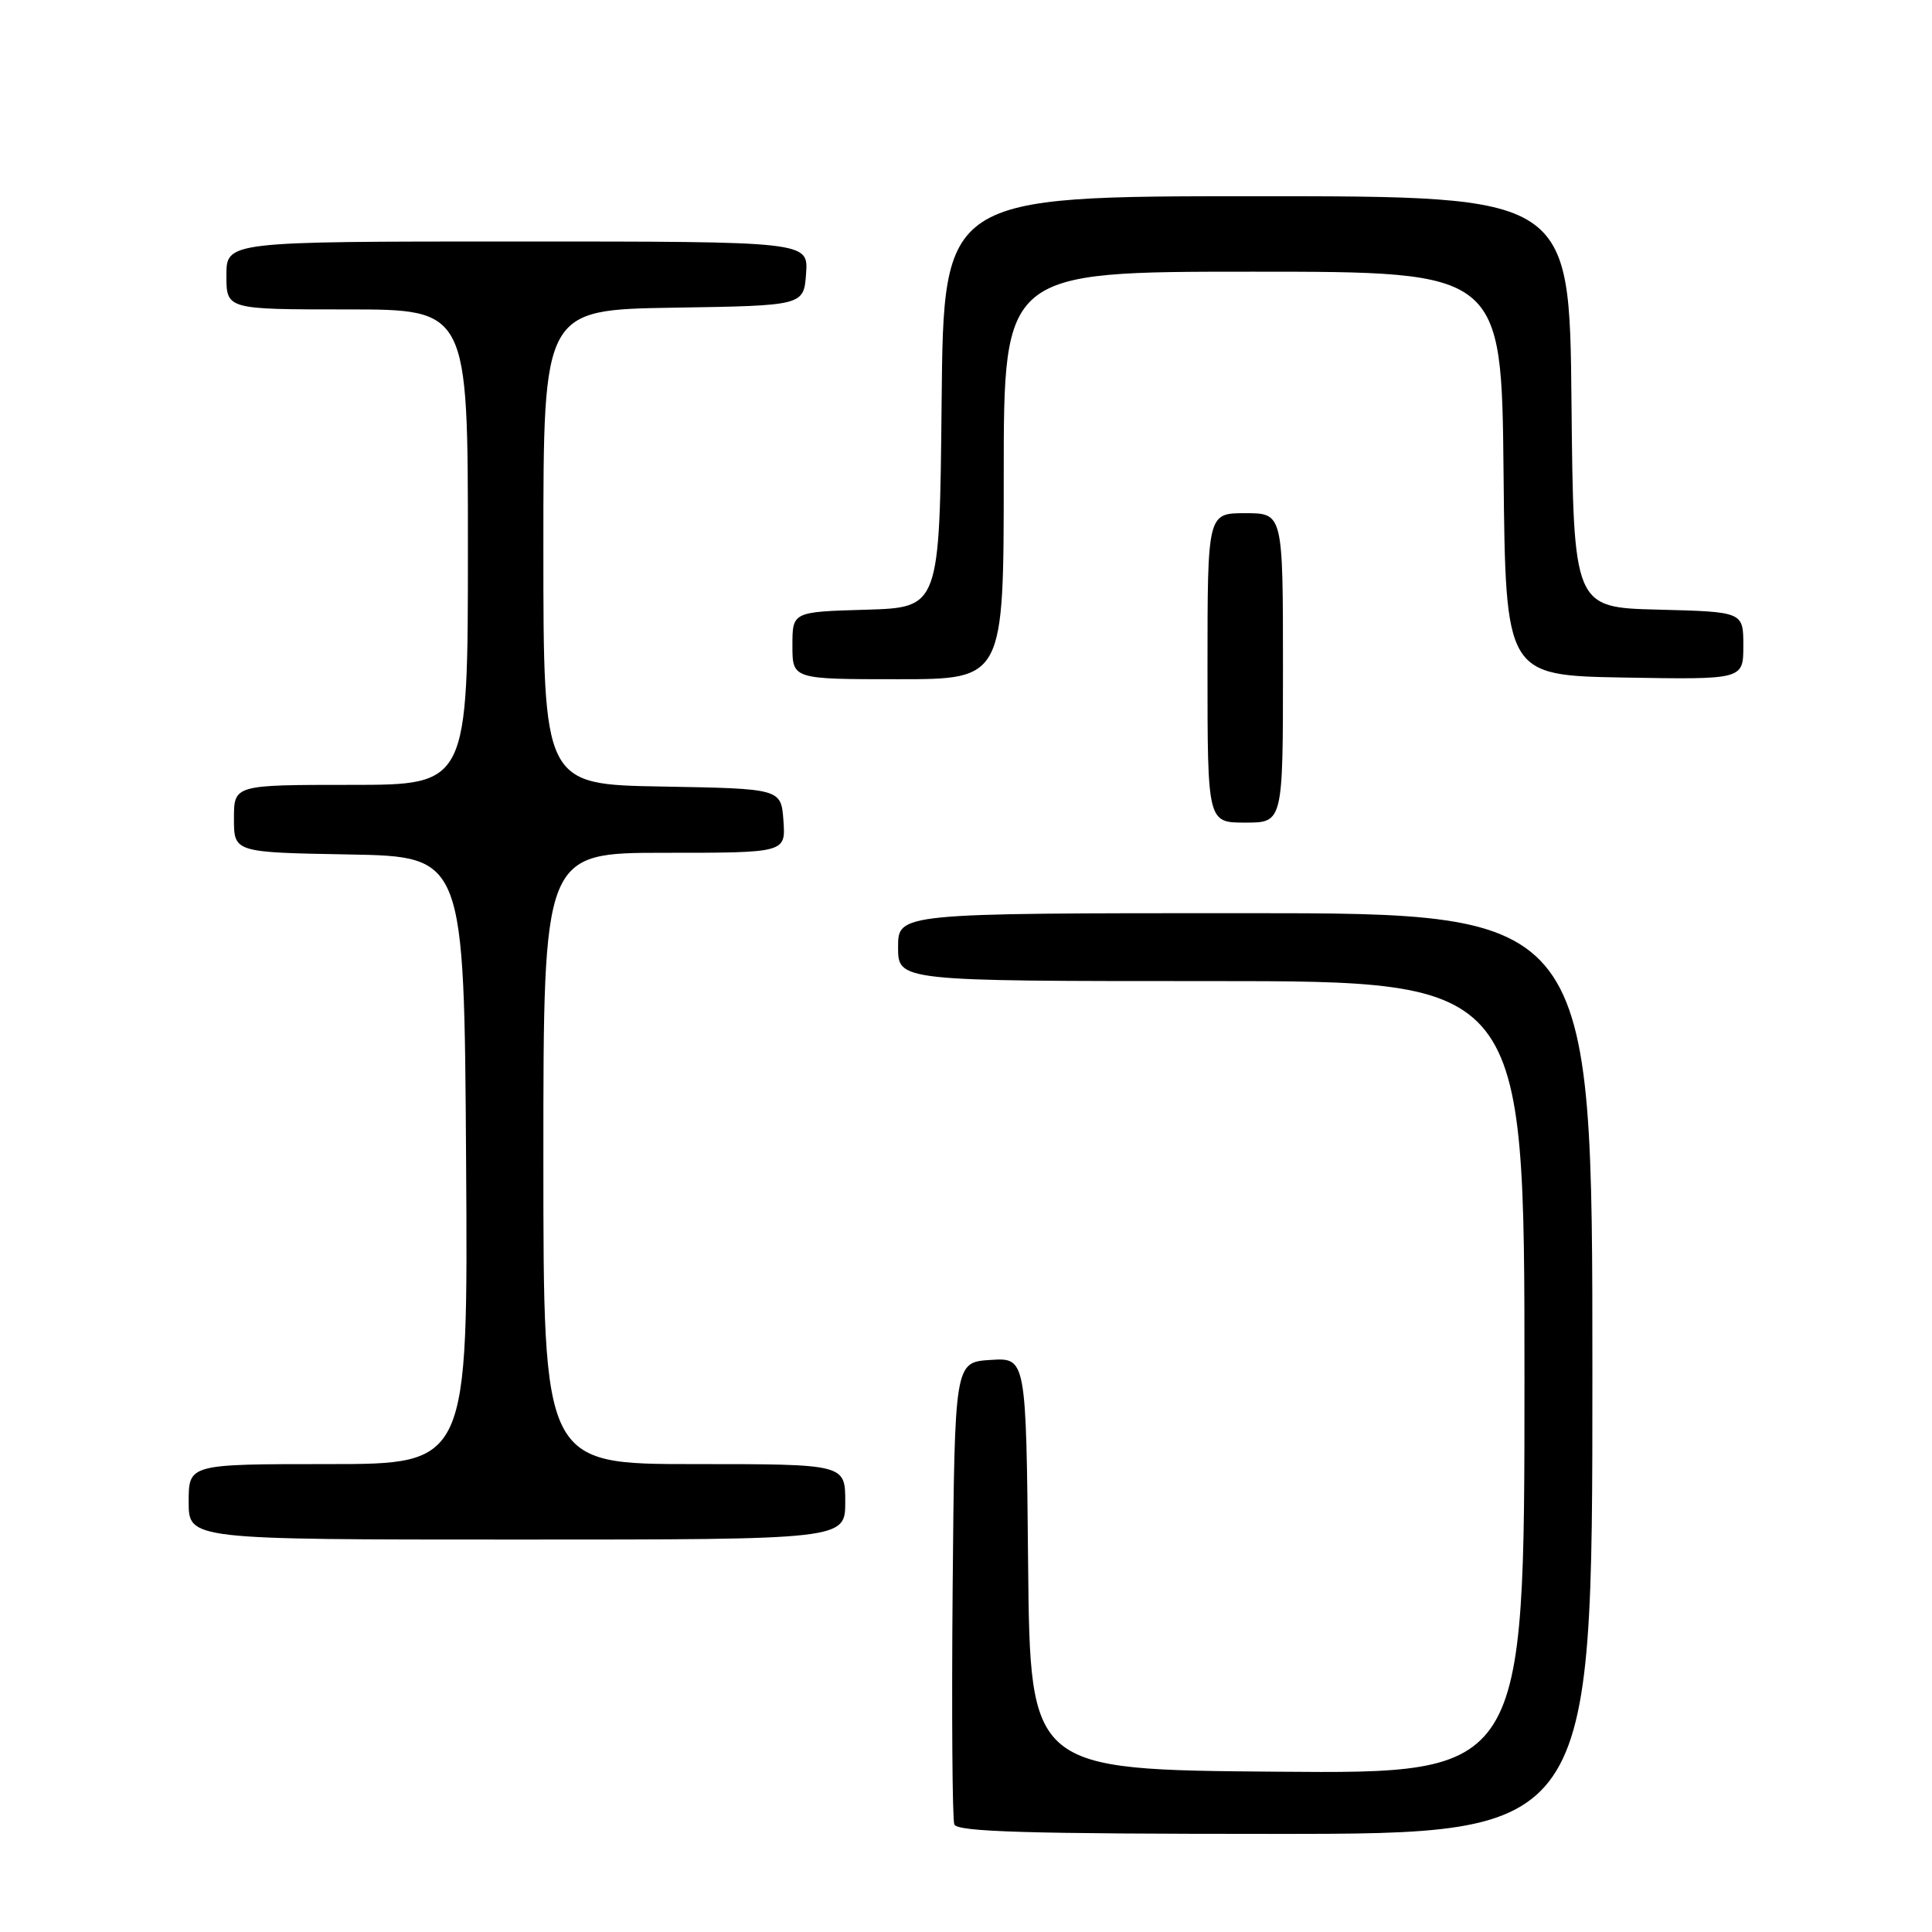 <?xml version="1.0" encoding="UTF-8" standalone="no"?>
<!DOCTYPE svg PUBLIC "-//W3C//DTD SVG 1.1//EN" "http://www.w3.org/Graphics/SVG/1.1/DTD/svg11.dtd" >
<svg xmlns="http://www.w3.org/2000/svg" xmlns:xlink="http://www.w3.org/1999/xlink" version="1.1" viewBox="0 0 256 256">
 <g >
 <path fill="currentColor"
d=" M 211.00 182.00 C 211.00 121.00 211.00 121.00 165.00 121.00 C 119.00 121.00 119.00 121.00 119.00 125.50 C 119.00 130.00 119.00 130.00 160.50 130.00 C 202.00 130.00 202.00 130.00 202.00 182.51 C 202.00 235.03 202.00 235.03 169.25 234.76 C 136.50 234.50 136.50 234.50 136.23 207.20 C 135.97 179.89 135.97 179.89 131.23 180.20 C 126.50 180.50 126.50 180.50 126.23 210.49 C 126.09 226.98 126.19 241.05 126.45 241.74 C 126.83 242.73 136.07 243.00 168.97 243.00 C 211.00 243.00 211.00 243.00 211.00 182.00 Z  M 112.00 199.00 C 112.00 194.00 112.00 194.00 92.00 194.00 C 72.00 194.00 72.00 194.00 72.00 153.50 C 72.00 113.00 72.00 113.00 88.06 113.00 C 104.11 113.00 104.11 113.00 103.81 108.75 C 103.50 104.50 103.50 104.50 87.75 104.22 C 72.00 103.95 72.00 103.95 72.00 72.50 C 72.00 41.05 72.00 41.05 89.25 40.77 C 106.50 40.50 106.50 40.50 106.81 36.25 C 107.11 32.00 107.11 32.00 68.56 32.00 C 30.00 32.00 30.00 32.00 30.00 36.50 C 30.00 41.00 30.00 41.00 46.00 41.00 C 62.00 41.00 62.00 41.00 62.00 72.50 C 62.00 104.00 62.00 104.00 46.50 104.00 C 31.00 104.00 31.00 104.00 31.00 108.47 C 31.00 112.95 31.00 112.95 46.25 113.22 C 61.50 113.50 61.50 113.50 61.76 153.75 C 62.02 194.00 62.02 194.00 43.51 194.00 C 25.00 194.00 25.00 194.00 25.00 199.00 C 25.00 204.00 25.00 204.00 68.50 204.00 C 112.00 204.00 112.00 204.00 112.00 199.00 Z  M 170.00 88.50 C 170.00 68.00 170.00 68.00 165.00 68.00 C 160.00 68.00 160.00 68.00 160.00 88.50 C 160.00 109.00 160.00 109.00 165.00 109.00 C 170.00 109.00 170.00 109.00 170.00 88.50 Z  M 133.00 63.00 C 133.00 36.00 133.00 36.00 165.98 36.00 C 198.97 36.00 198.97 36.00 199.23 62.75 C 199.50 89.50 199.50 89.50 215.25 89.78 C 231.00 90.05 231.00 90.05 231.00 85.56 C 231.00 81.07 231.00 81.07 219.75 80.78 C 208.50 80.50 208.50 80.50 208.23 53.25 C 207.97 26.00 207.97 26.00 166.50 26.00 C 125.03 26.00 125.03 26.00 124.77 53.25 C 124.50 80.50 124.50 80.50 114.75 80.79 C 105.00 81.07 105.00 81.07 105.00 85.54 C 105.00 90.00 105.00 90.00 119.00 90.00 C 133.00 90.00 133.00 90.00 133.00 63.00 Z "/>
</g>
</svg>